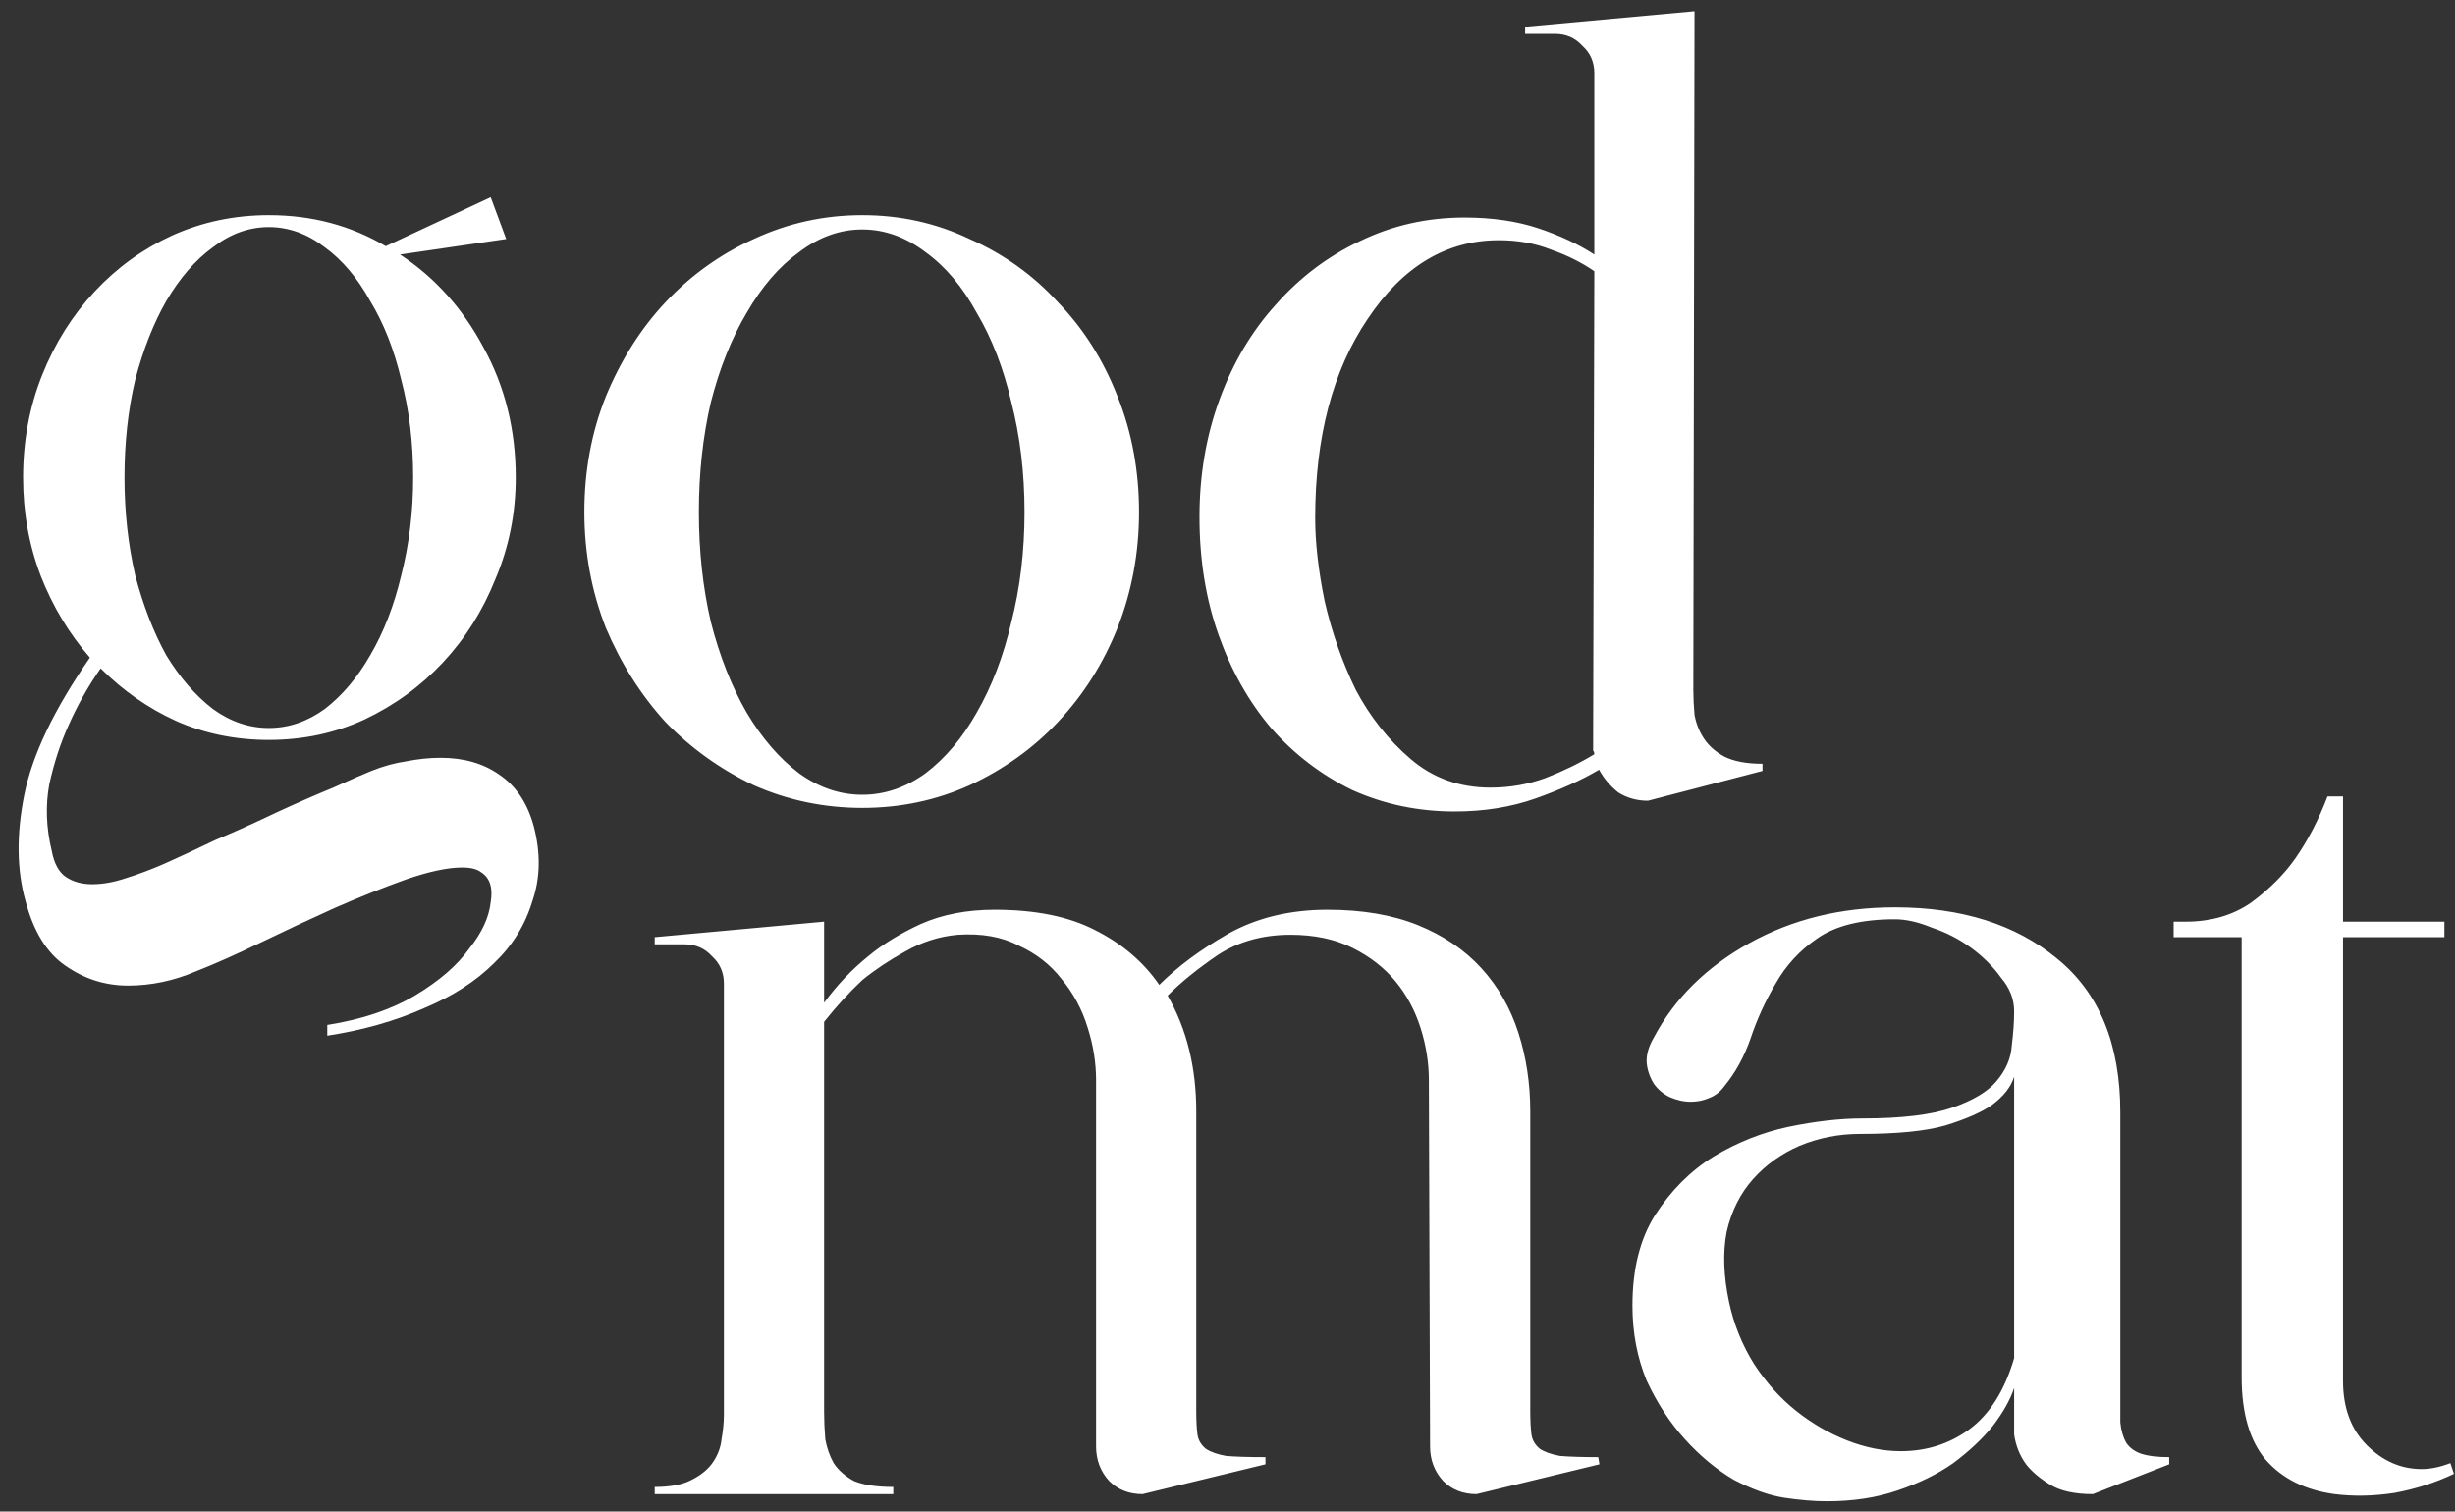 <svg width="177" height="109" viewBox="0 0 177 109" fill="none" xmlns="http://www.w3.org/2000/svg">
<rect x="0" y="0" width="177" height="109" fill="#333333" stroke="none"/>
<path d="M38.474 59.548C38.99 61.497 38.961 63.303 38.388 64.966C37.872 66.686 36.955 68.177 35.636 69.438C34.317 70.757 32.626 71.846 30.562 72.706C28.498 73.623 26.176 74.283 23.596 74.684V73.91C26.119 73.509 28.24 72.792 29.96 71.76C31.68 70.728 32.97 69.61 33.83 68.406C34.747 67.259 35.263 66.141 35.378 65.052C35.55 64.02 35.321 63.303 34.69 62.902C34.403 62.673 33.945 62.558 33.314 62.558C32.282 62.558 30.935 62.845 29.272 63.418C27.667 63.991 25.947 64.679 24.112 65.482C22.335 66.285 20.557 67.116 18.78 67.976C17.003 68.836 15.455 69.524 14.136 70.04C12.531 70.728 10.897 71.072 9.234 71.072C7.571 71.072 6.052 70.585 4.676 69.61C3.357 68.693 2.411 67.145 1.838 64.966C1.207 62.73 1.179 60.179 1.752 57.312C2.325 54.445 3.902 51.149 6.482 47.422C4.991 45.702 3.816 43.753 2.956 41.574C2.096 39.338 1.666 36.959 1.666 34.436C1.666 31.799 2.125 29.333 3.042 27.04C3.959 24.747 5.221 22.74 6.826 21.02C8.431 19.3 10.295 17.953 12.416 16.978C14.595 16.003 16.917 15.516 19.382 15.516C22.478 15.516 25.287 16.261 27.81 17.752L35.378 14.226L36.496 17.236L28.842 18.354C31.365 20.017 33.371 22.253 34.862 25.062C36.41 27.871 37.184 30.996 37.184 34.436C37.184 37.016 36.697 39.453 35.722 41.746C34.805 44.039 33.543 46.046 31.938 47.766C30.333 49.486 28.441 50.862 26.262 51.894C24.141 52.869 21.847 53.356 19.382 53.356C16.974 53.356 14.738 52.897 12.674 51.98C10.667 51.063 8.861 49.801 7.256 48.196C6.339 49.515 5.565 50.891 4.934 52.324C4.361 53.585 3.902 54.99 3.558 56.538C3.271 58.086 3.329 59.691 3.73 61.354C3.902 62.271 4.246 62.902 4.762 63.246C5.278 63.59 5.909 63.762 6.654 63.762C7.399 63.762 8.202 63.619 9.062 63.332C9.979 63.045 10.897 62.701 11.814 62.3C12.846 61.841 14.079 61.268 15.512 60.58C17.003 59.949 18.465 59.29 19.898 58.602C21.389 57.914 22.765 57.312 24.026 56.796C25.287 56.223 26.205 55.821 26.778 55.592C27.638 55.248 28.469 55.019 29.272 54.904C30.132 54.732 30.963 54.646 31.766 54.646C33.429 54.646 34.833 55.047 35.98 55.85C37.184 56.653 38.015 57.885 38.474 59.548ZM19.382 16.376C17.949 16.376 16.601 16.863 15.34 17.838C14.079 18.755 12.961 20.045 11.986 21.708C11.069 23.313 10.323 25.205 9.75 27.384C9.234 29.563 8.976 31.913 8.976 34.436C8.976 36.901 9.234 39.252 9.75 41.488C10.323 43.667 11.069 45.587 11.986 47.25C12.961 48.855 14.079 50.145 15.34 51.12C16.601 52.037 17.949 52.496 19.382 52.496C20.815 52.496 22.163 52.037 23.424 51.12C24.685 50.145 25.775 48.855 26.692 47.25C27.667 45.587 28.412 43.667 28.928 41.488C29.501 39.252 29.788 36.901 29.788 34.436C29.788 31.913 29.501 29.563 28.928 27.384C28.412 25.205 27.667 23.313 26.692 21.708C25.775 20.045 24.685 18.755 23.424 17.838C22.163 16.863 20.815 16.376 19.382 16.376ZM62.17 15.516C64.922 15.516 67.502 16.089 69.91 17.236C72.376 18.325 74.497 19.845 76.274 21.794C78.109 23.686 79.542 25.951 80.574 28.588C81.606 31.168 82.122 33.949 82.122 36.93C82.122 39.854 81.606 42.635 80.574 45.272C79.542 47.852 78.109 50.117 76.274 52.066C74.497 53.958 72.376 55.477 69.91 56.624C67.502 57.713 64.922 58.258 62.17 58.258C59.418 58.258 56.81 57.713 54.344 56.624C51.936 55.477 49.815 53.958 47.98 52.066C46.203 50.117 44.77 47.852 43.68 45.272C42.648 42.635 42.132 39.854 42.132 36.93C42.132 33.949 42.648 31.168 43.68 28.588C44.77 25.951 46.203 23.686 47.98 21.794C49.815 19.845 51.936 18.325 54.344 17.236C56.81 16.089 59.418 15.516 62.17 15.516ZM62.17 57.312C63.776 57.312 65.295 56.796 66.728 55.764C68.162 54.675 69.394 53.213 70.426 51.378C71.516 49.486 72.347 47.307 72.92 44.842C73.551 42.377 73.866 39.739 73.866 36.93C73.866 34.121 73.551 31.483 72.92 29.018C72.347 26.553 71.516 24.403 70.426 22.568C69.394 20.676 68.162 19.214 66.728 18.182C65.295 17.093 63.776 16.548 62.17 16.548C60.565 16.548 59.046 17.093 57.612 18.182C56.179 19.214 54.918 20.676 53.828 22.568C52.739 24.403 51.879 26.553 51.248 29.018C50.675 31.483 50.388 34.121 50.388 36.93C50.388 39.739 50.675 42.377 51.248 44.842C51.879 47.307 52.739 49.486 53.828 51.378C54.918 53.213 56.179 54.675 57.612 55.764C59.046 56.796 60.565 57.312 62.17 57.312ZM122.084 49.744C122.084 50.317 122.113 50.919 122.17 51.55C122.285 52.181 122.514 52.754 122.858 53.27C123.202 53.786 123.689 54.216 124.32 54.56C125.008 54.904 125.925 55.076 127.072 55.076V55.592L118.816 57.742C118.013 57.742 117.297 57.541 116.666 57.14C116.093 56.681 115.634 56.137 115.29 55.506C114.029 56.251 112.509 56.939 110.732 57.57C108.955 58.201 107.005 58.516 104.884 58.516C102.247 58.516 99.781 58 97.488 56.968C95.252 55.879 93.303 54.388 91.64 52.496C90.035 50.604 88.773 48.368 87.856 45.788C86.939 43.208 86.48 40.37 86.48 37.274C86.48 34.235 86.968 31.397 87.942 28.76C88.917 26.123 90.264 23.858 91.984 21.966C93.704 20.017 95.711 18.497 98.004 17.408C100.355 16.261 102.877 15.688 105.572 15.688C107.579 15.688 109.356 15.946 110.904 16.462C112.452 16.978 113.799 17.609 114.946 18.354V5.282C114.946 4.479 114.659 3.82 114.086 3.304C113.57 2.731 112.911 2.444 112.108 2.444H109.958V1.928L122.17 0.81L122.084 49.744ZM107.464 56.796C108.84 56.796 110.159 56.567 111.42 56.108C112.739 55.592 113.914 55.019 114.946 54.388C114.946 54.273 114.917 54.187 114.86 54.13C114.86 54.015 114.86 53.901 114.86 53.786L114.946 19.558C114.029 18.927 112.997 18.411 111.85 18.01C110.703 17.551 109.442 17.322 108.066 17.322C104.282 17.322 101.129 19.214 98.606 22.998C96.084 26.725 94.822 31.512 94.822 37.36C94.822 39.137 95.052 41.144 95.51 43.38C96.026 45.616 96.772 47.737 97.746 49.744C98.778 51.693 100.097 53.356 101.702 54.732C103.307 56.108 105.228 56.796 107.464 56.796Z" fill="white"/>
<path d="M115.23 105.076L115.316 105.592L106.458 107.742C105.483 107.742 104.681 107.427 104.05 106.796C103.419 106.108 103.104 105.277 103.104 104.302L103.018 77.9C103.018 76.639 102.817 75.377 102.416 74.116C102.015 72.855 101.413 71.737 100.61 70.762C99.807 69.787 98.775 68.985 97.514 68.354C96.253 67.723 94.762 67.408 93.042 67.408C91.035 67.408 89.287 67.895 87.796 68.87C86.363 69.845 85.159 70.819 84.184 71.794C85.56 74.202 86.248 76.983 86.248 80.136V101.808C86.248 102.439 86.277 102.983 86.334 103.442C86.391 103.843 86.592 104.187 86.936 104.474C87.28 104.703 87.767 104.875 88.398 104.99C89.086 105.047 90.032 105.076 91.236 105.076V105.592L82.378 107.742C81.403 107.742 80.601 107.427 79.97 106.796C79.339 106.108 79.024 105.277 79.024 104.302V77.9C79.024 76.639 78.823 75.377 78.422 74.116C78.021 72.797 77.39 71.622 76.53 70.59C75.727 69.558 74.695 68.755 73.434 68.182C72.23 67.551 70.768 67.293 69.048 67.408C67.729 67.523 66.468 67.924 65.264 68.612C64.117 69.243 63.085 69.931 62.168 70.676C61.193 71.593 60.276 72.597 59.416 73.686V101.808C59.416 102.439 59.445 103.098 59.502 103.786C59.617 104.417 59.817 104.99 60.104 105.506C60.448 106.022 60.935 106.452 61.566 106.796C62.254 107.083 63.2 107.226 64.404 107.226V107.742H47.204V107.226C48.351 107.226 49.239 107.054 49.87 106.71C50.558 106.366 51.074 105.936 51.418 105.42C51.762 104.904 51.963 104.359 52.02 103.786C52.135 103.155 52.192 102.553 52.192 101.98V70.934C52.192 70.131 51.905 69.472 51.332 68.956C50.816 68.383 50.157 68.096 49.354 68.096H47.204V67.58L59.416 66.462V72.31C60.333 71.049 61.394 69.931 62.598 68.956C63.63 68.096 64.891 67.322 66.382 66.634C67.93 65.946 69.707 65.602 71.714 65.602C74.638 65.602 77.046 66.089 78.938 67.064C80.887 68.039 82.435 69.357 83.582 71.02C84.901 69.701 86.563 68.469 88.57 67.322C90.634 66.175 93.013 65.602 95.708 65.602C98.231 65.602 100.409 65.975 102.244 66.72C104.079 67.465 105.598 68.497 106.802 69.816C108.006 71.135 108.895 72.683 109.468 74.46C110.041 76.237 110.328 78.129 110.328 80.136V101.808C110.328 102.439 110.357 102.983 110.414 103.442C110.471 103.843 110.672 104.187 111.016 104.474C111.36 104.703 111.847 104.875 112.478 104.99C113.166 105.047 114.112 105.076 115.316 105.076H115.23ZM152.869 100.518C152.869 101.321 152.869 102.009 152.869 102.582C152.926 103.155 153.07 103.643 153.299 104.044C153.528 104.388 153.872 104.646 154.331 104.818C154.847 104.99 155.535 105.076 156.395 105.076V105.592L150.891 107.742C149.572 107.742 148.54 107.513 147.795 107.054C147.05 106.595 146.476 106.108 146.075 105.592C145.616 104.961 145.33 104.245 145.215 103.442V100.088C144.928 100.948 144.412 101.865 143.667 102.84C142.922 103.757 141.976 104.646 140.829 105.506C139.682 106.309 138.335 106.968 136.787 107.484C135.296 108 133.605 108.258 131.713 108.258C130.796 108.258 129.764 108.172 128.617 108C127.528 107.828 126.324 107.398 125.005 106.71C123.744 105.965 122.568 104.99 121.479 103.786C120.39 102.582 119.472 101.177 118.727 99.572C118.039 97.909 117.695 96.103 117.695 94.154C117.695 91.517 118.24 89.338 119.329 87.618C120.476 85.841 121.88 84.436 123.543 83.404C125.263 82.372 127.069 81.655 128.961 81.254C130.91 80.853 132.688 80.652 134.293 80.652C137.102 80.652 139.252 80.394 140.743 79.878C142.234 79.362 143.294 78.731 143.925 77.986C144.613 77.183 144.986 76.323 145.043 75.406C145.158 74.489 145.215 73.657 145.215 72.912C145.215 72.052 144.9 71.249 144.269 70.504C143.696 69.701 142.979 68.985 142.119 68.354C141.259 67.723 140.313 67.236 139.281 66.892C138.306 66.491 137.418 66.29 136.615 66.29C134.207 66.29 132.344 66.749 131.025 67.666C129.764 68.526 128.76 69.615 128.015 70.934C127.27 72.195 126.668 73.514 126.209 74.89C125.75 76.209 125.12 77.355 124.317 78.33C124.03 78.731 123.658 79.018 123.199 79.19C122.798 79.362 122.368 79.448 121.909 79.448C121.393 79.448 120.877 79.333 120.361 79.104C119.902 78.875 119.53 78.559 119.243 78.158C118.956 77.699 118.784 77.212 118.727 76.696C118.67 76.123 118.842 75.492 119.243 74.804C120.734 71.995 123.027 69.73 126.123 68.01C129.219 66.29 132.716 65.43 136.615 65.43C141.431 65.43 145.33 66.663 148.311 69.128C151.35 71.593 152.869 75.291 152.869 80.222V100.518ZM145.215 77.642C144.986 78.387 144.441 79.075 143.581 79.706C142.836 80.222 141.718 80.709 140.227 81.168C138.794 81.569 136.758 81.77 134.121 81.77C132.573 81.77 131.111 82.057 129.735 82.63C128.416 83.203 127.298 84.006 126.381 85.038C125.464 86.07 124.833 87.331 124.489 88.822C124.202 90.313 124.26 92.004 124.661 93.896C125.005 95.501 125.607 96.992 126.467 98.368C127.327 99.687 128.33 100.805 129.477 101.722C130.624 102.639 131.856 103.356 133.175 103.872C134.494 104.388 135.784 104.646 137.045 104.646C138.88 104.646 140.514 104.13 141.947 103.098C143.438 102.009 144.527 100.289 145.215 97.938V77.642ZM176.924 106.28C175.605 106.911 174.172 107.369 172.624 107.656C171.133 107.885 169.7 107.914 168.324 107.742C166.202 107.455 164.54 106.624 163.336 105.248C162.189 103.872 161.616 101.894 161.616 99.314V67.58H156.714V66.462H157.574C159.408 66.462 160.985 66.003 162.304 65.086C163.622 64.111 164.683 63.051 165.486 61.904C166.403 60.585 167.177 59.095 167.808 57.432H168.926V66.462H176.236V67.58H168.926V99.572C168.926 101.521 169.499 103.069 170.646 104.216C171.792 105.363 173.111 105.936 174.602 105.936C175.232 105.936 175.92 105.793 176.666 105.506L176.924 106.28Z" fill="white"/>
</svg>
